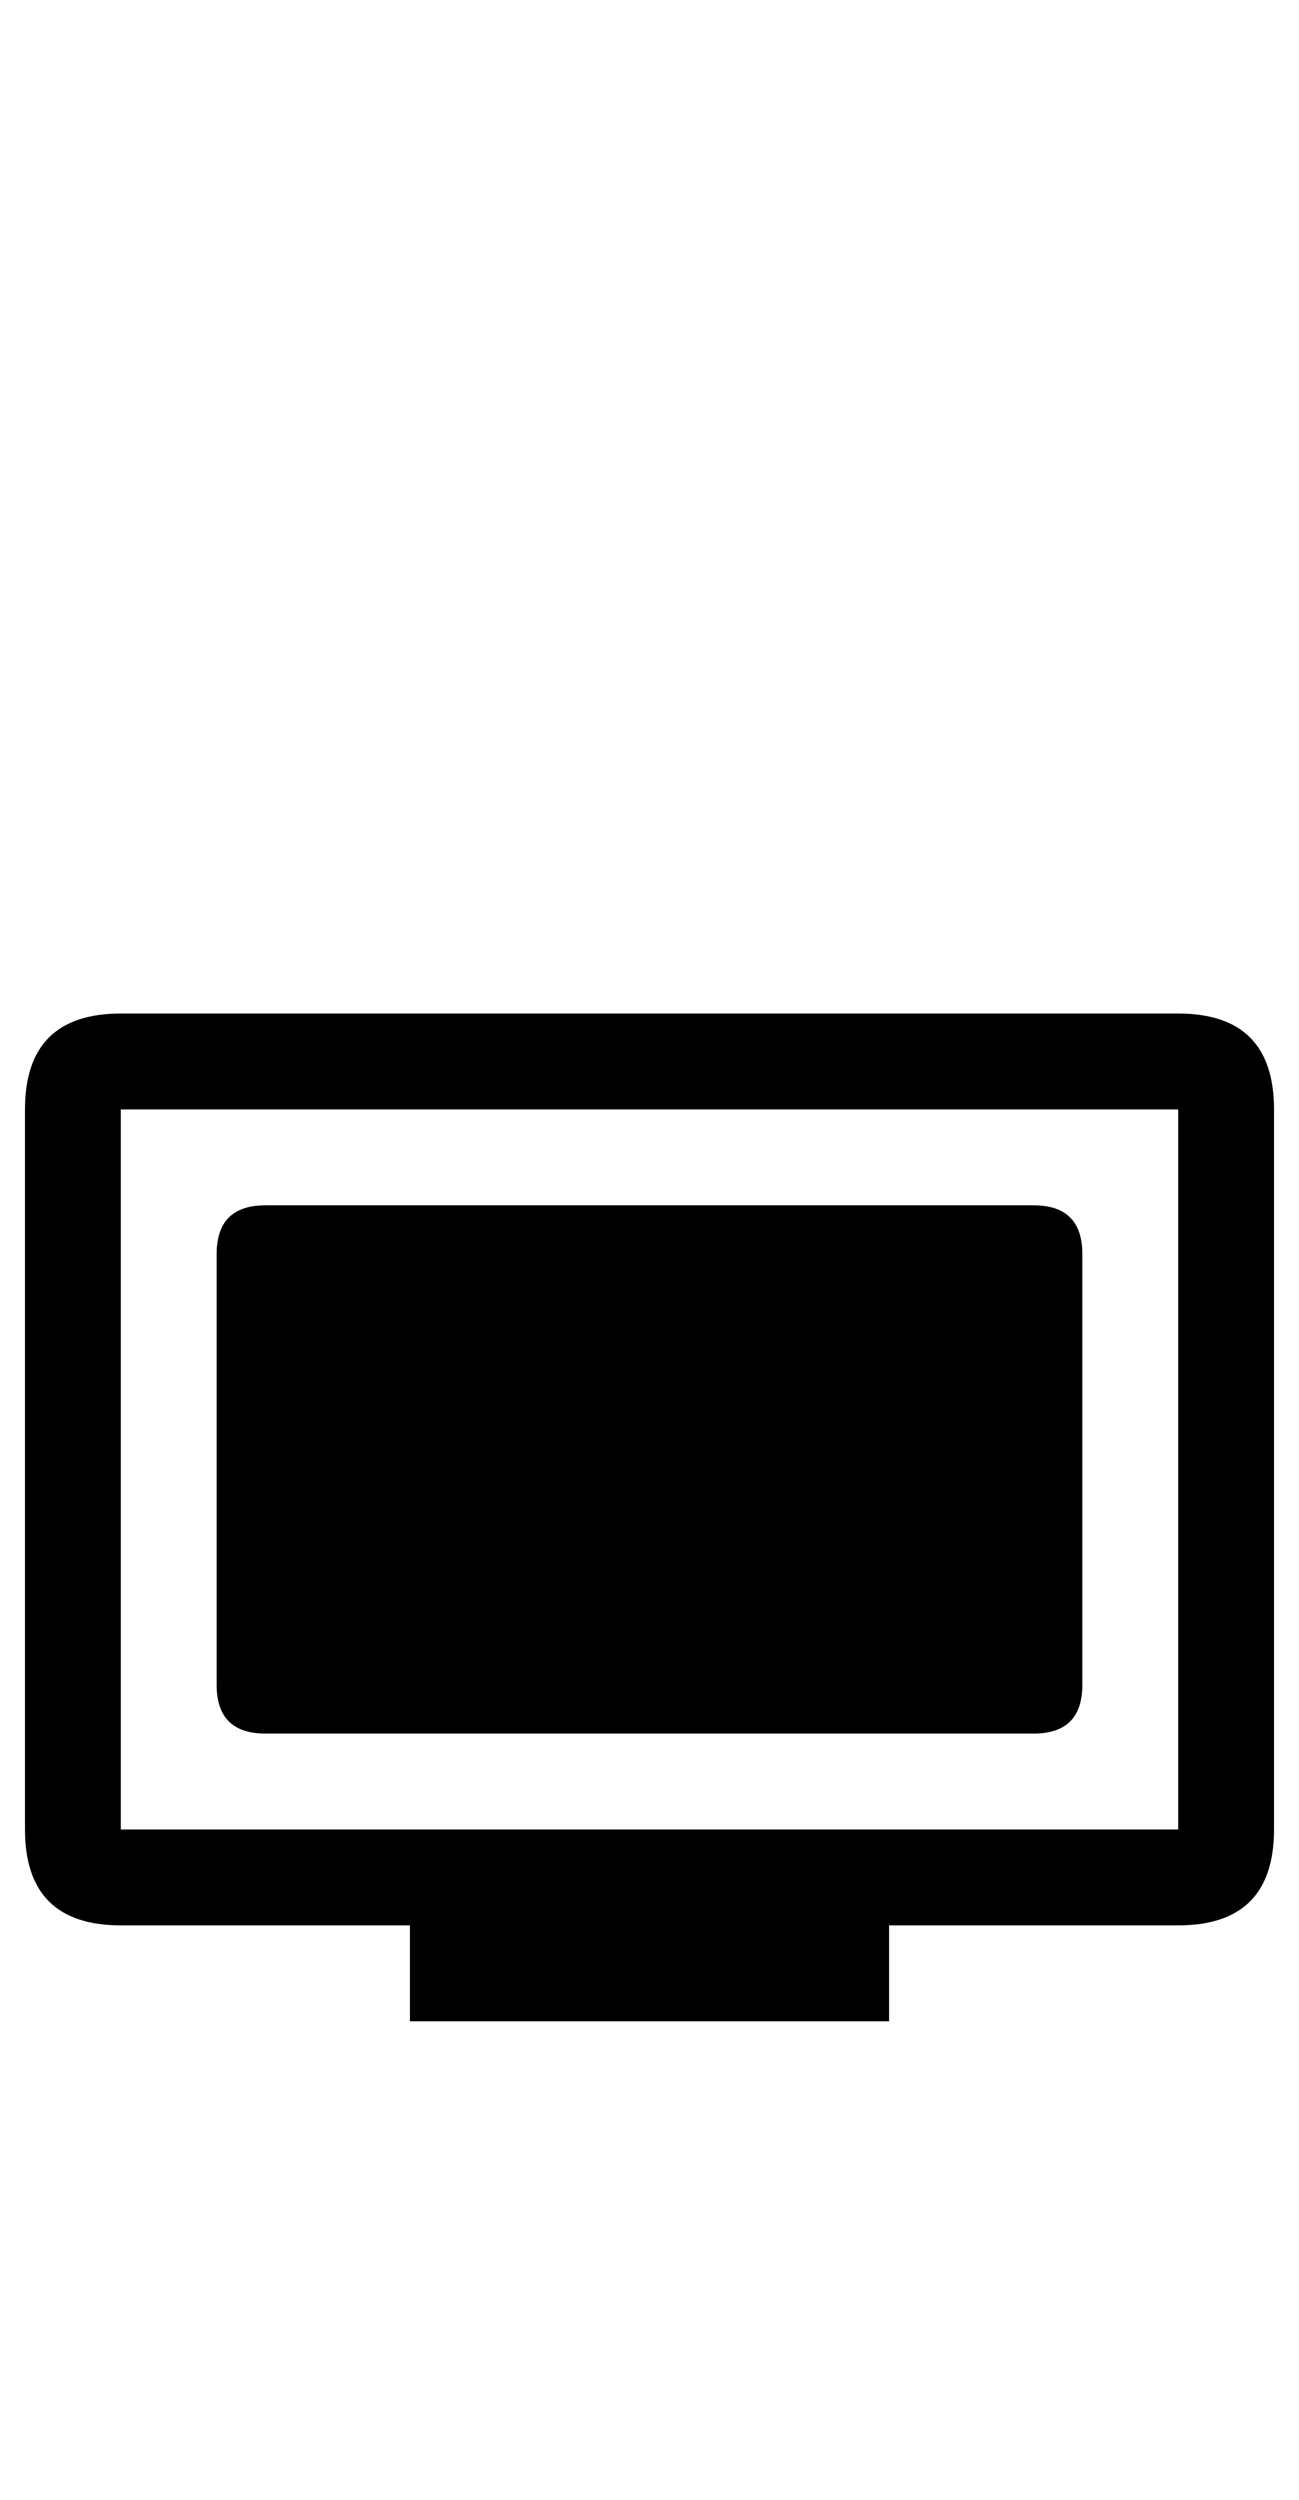 <?xml version="1.0" standalone="no"?>
<!DOCTYPE svg PUBLIC "-//W3C//DTD SVG 1.1//EN" "http://www.w3.org/Graphics/SVG/1.1/DTD/svg11.dtd" >
<svg xmlns="http://www.w3.org/2000/svg" xmlns:xlink="http://www.w3.org/1999/xlink" version="1.1" viewBox="-10 0 520 1000">
   <path fill="currentColor"
d="M96.228 693.476q-19.506 0 -19.506 -19.506v-172.302q0 -19.506 19.506 -19.506h307.542q19.506 0 19.506 19.506v172.302q0 19.506 -19.506 19.506h-307.542zM461.639 443.801h-423.277v288.036h423.277v-288.036zM461.639 405.439
q38.361 0 38.361 38.361v288.036q0 38.362 -38.361 38.362h-115.735v38.361h-191.808v-38.361h-115.734q-38.361 0 -38.361 -38.362v-288.036q0 -38.361 38.361 -38.361h423.277z" />
</svg>
